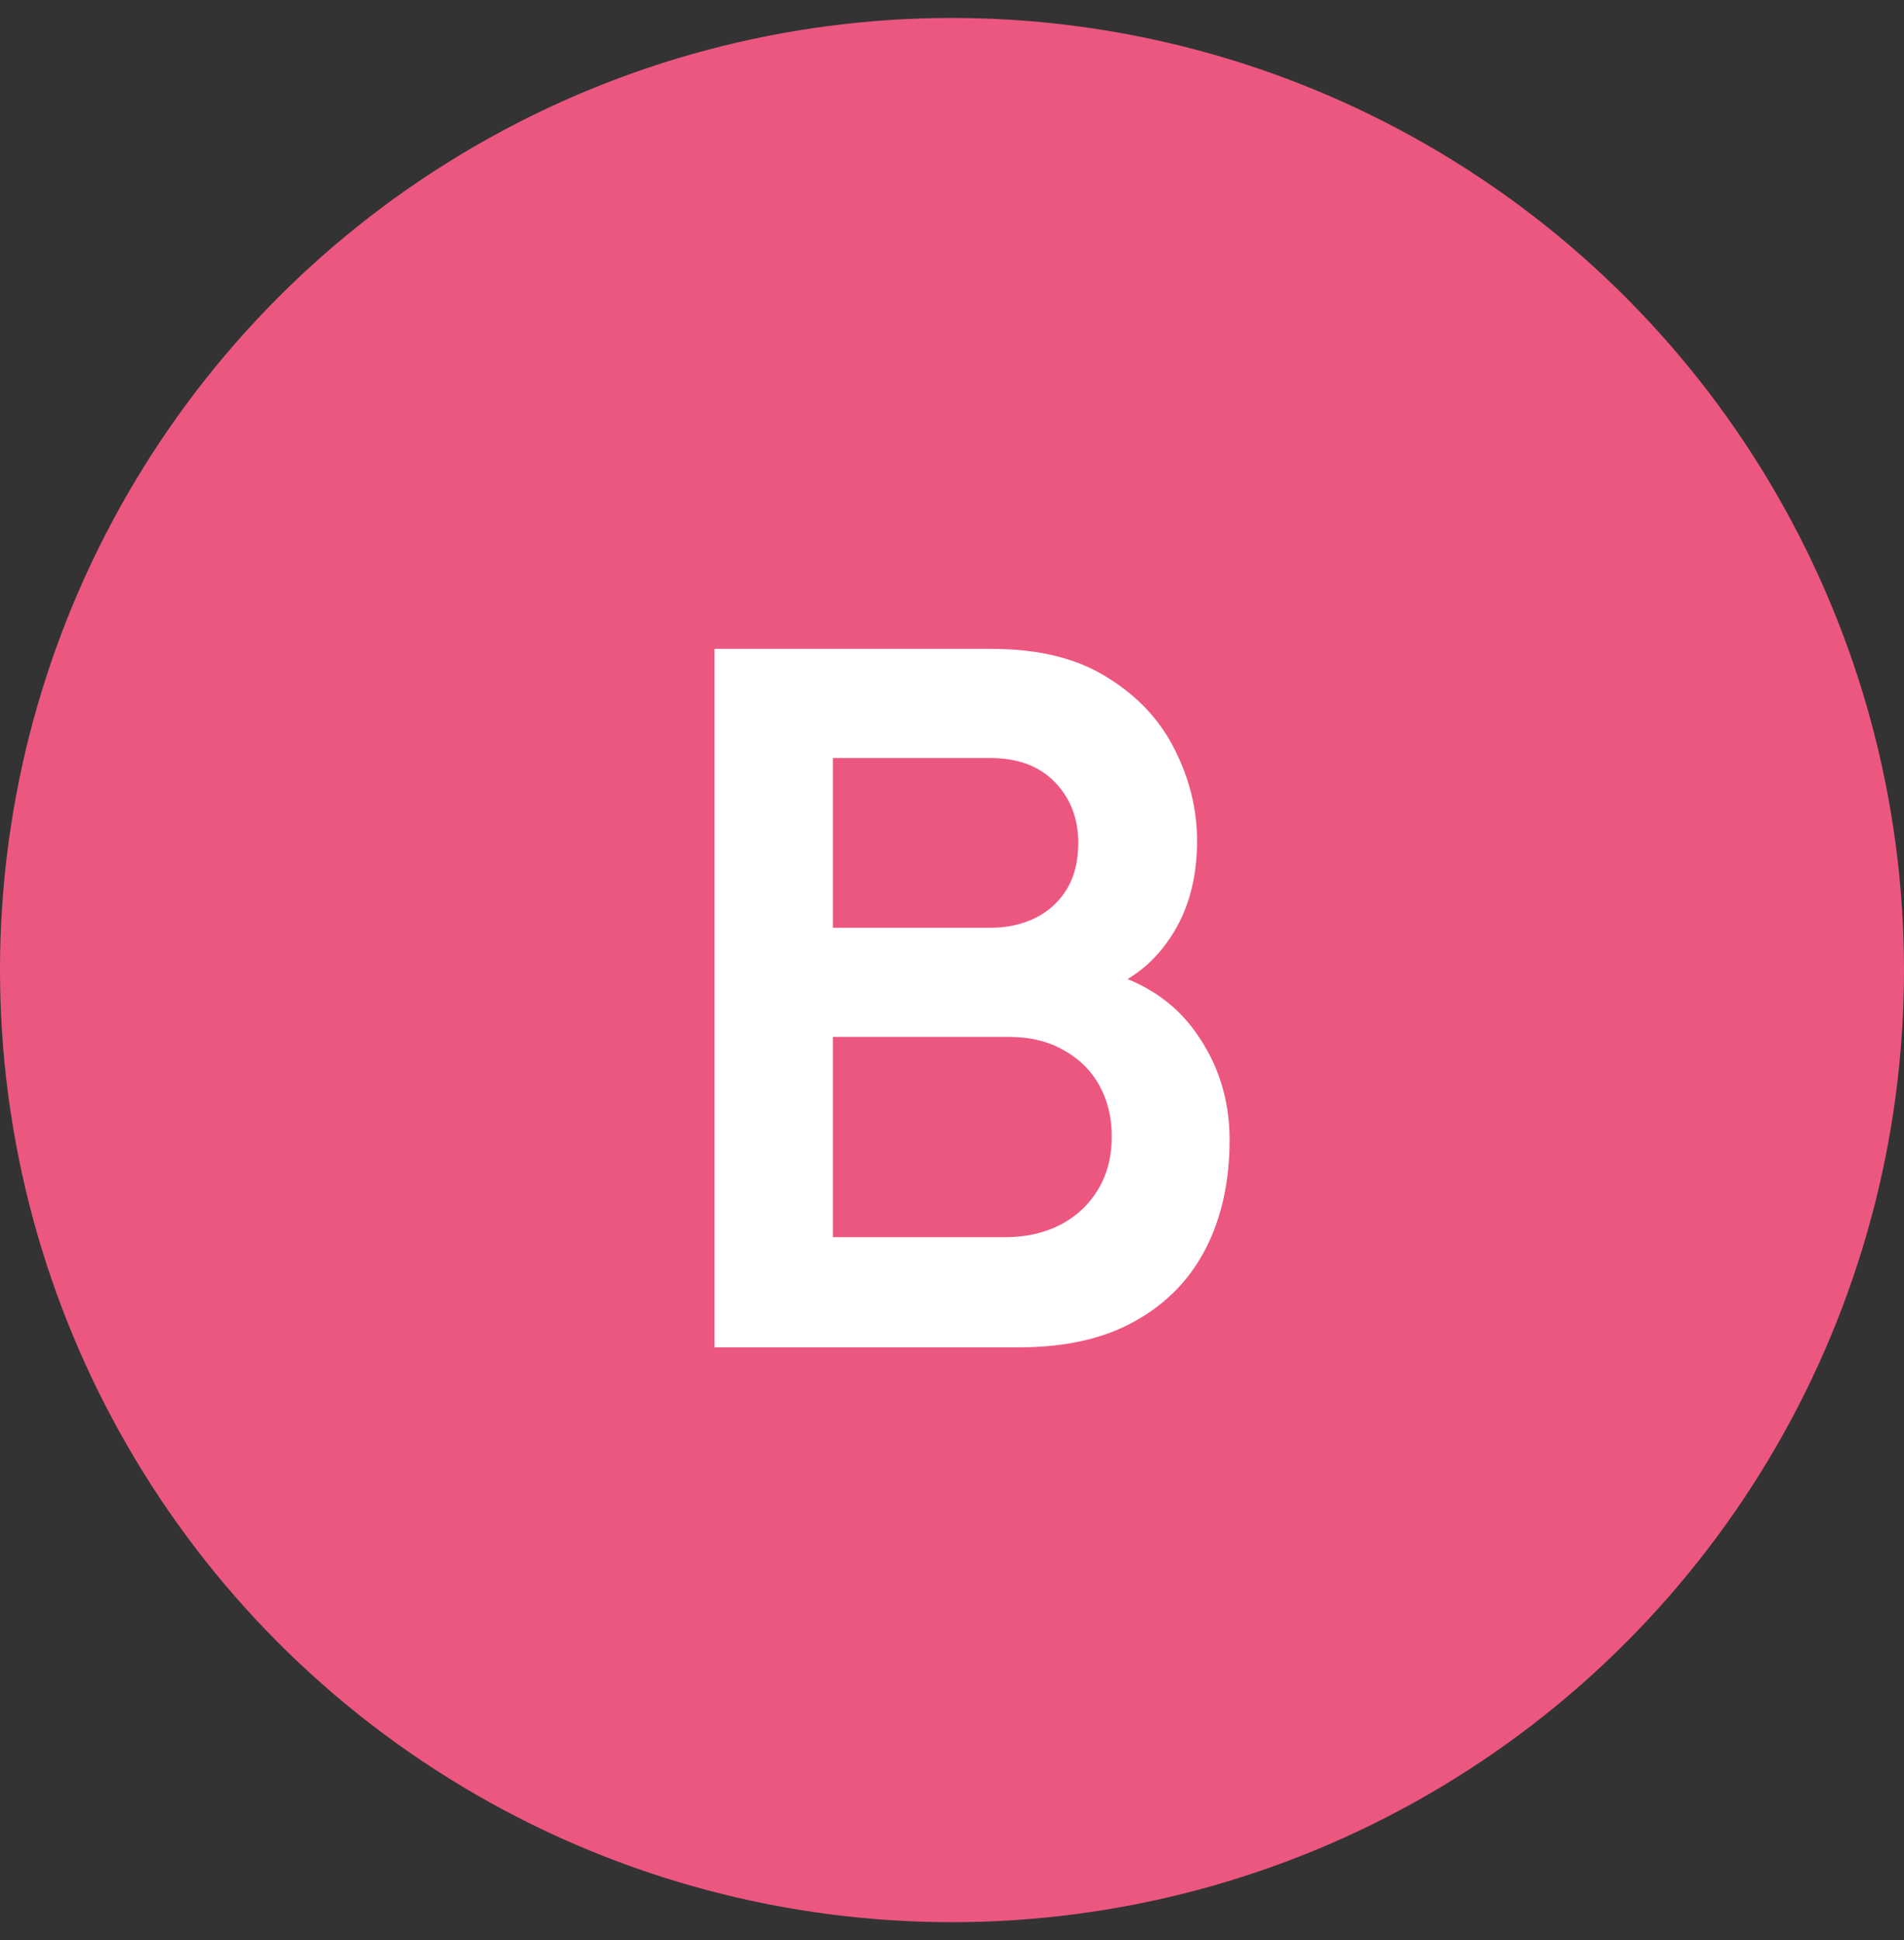 <svg width="53" height="54" viewBox="0 0 53 54" fill="none" xmlns="http://www.w3.org/2000/svg">
<rect x="0" y="0" width="53" height="54" fill="#333333" stroke="none"/>
<circle cx="26.5" cy="27" r="26.5" fill="#EC5780"/>
<path d="M19.89 37.5V18.06H27.599C28.913 18.06 29.988 18.326 30.825 18.857C31.671 19.378 32.297 20.049 32.702 20.868C33.115 21.687 33.322 22.533 33.322 23.406C33.322 24.477 33.066 25.386 32.553 26.133C32.049 26.88 31.36 27.384 30.488 27.645V26.97C31.712 27.249 32.639 27.829 33.269 28.712C33.907 29.593 34.227 30.597 34.227 31.722C34.227 32.874 34.007 33.882 33.566 34.746C33.124 35.61 32.468 36.285 31.595 36.771C30.73 37.257 29.66 37.5 28.381 37.5H19.89ZM23.184 34.435H27.977C28.544 34.435 29.052 34.323 29.502 34.098C29.952 33.864 30.303 33.54 30.555 33.126C30.816 32.703 30.947 32.203 30.947 31.628C30.947 31.105 30.834 30.637 30.609 30.224C30.384 29.809 30.055 29.481 29.623 29.238C29.192 28.986 28.674 28.86 28.071 28.86H23.184V34.435ZM23.184 25.823H27.558C28.026 25.823 28.445 25.733 28.814 25.552C29.183 25.372 29.475 25.107 29.691 24.756C29.907 24.405 30.015 23.973 30.015 23.46C30.015 22.785 29.799 22.223 29.367 21.773C28.935 21.323 28.332 21.098 27.558 21.098H23.184V25.823Z" fill="white"/>
</svg>

